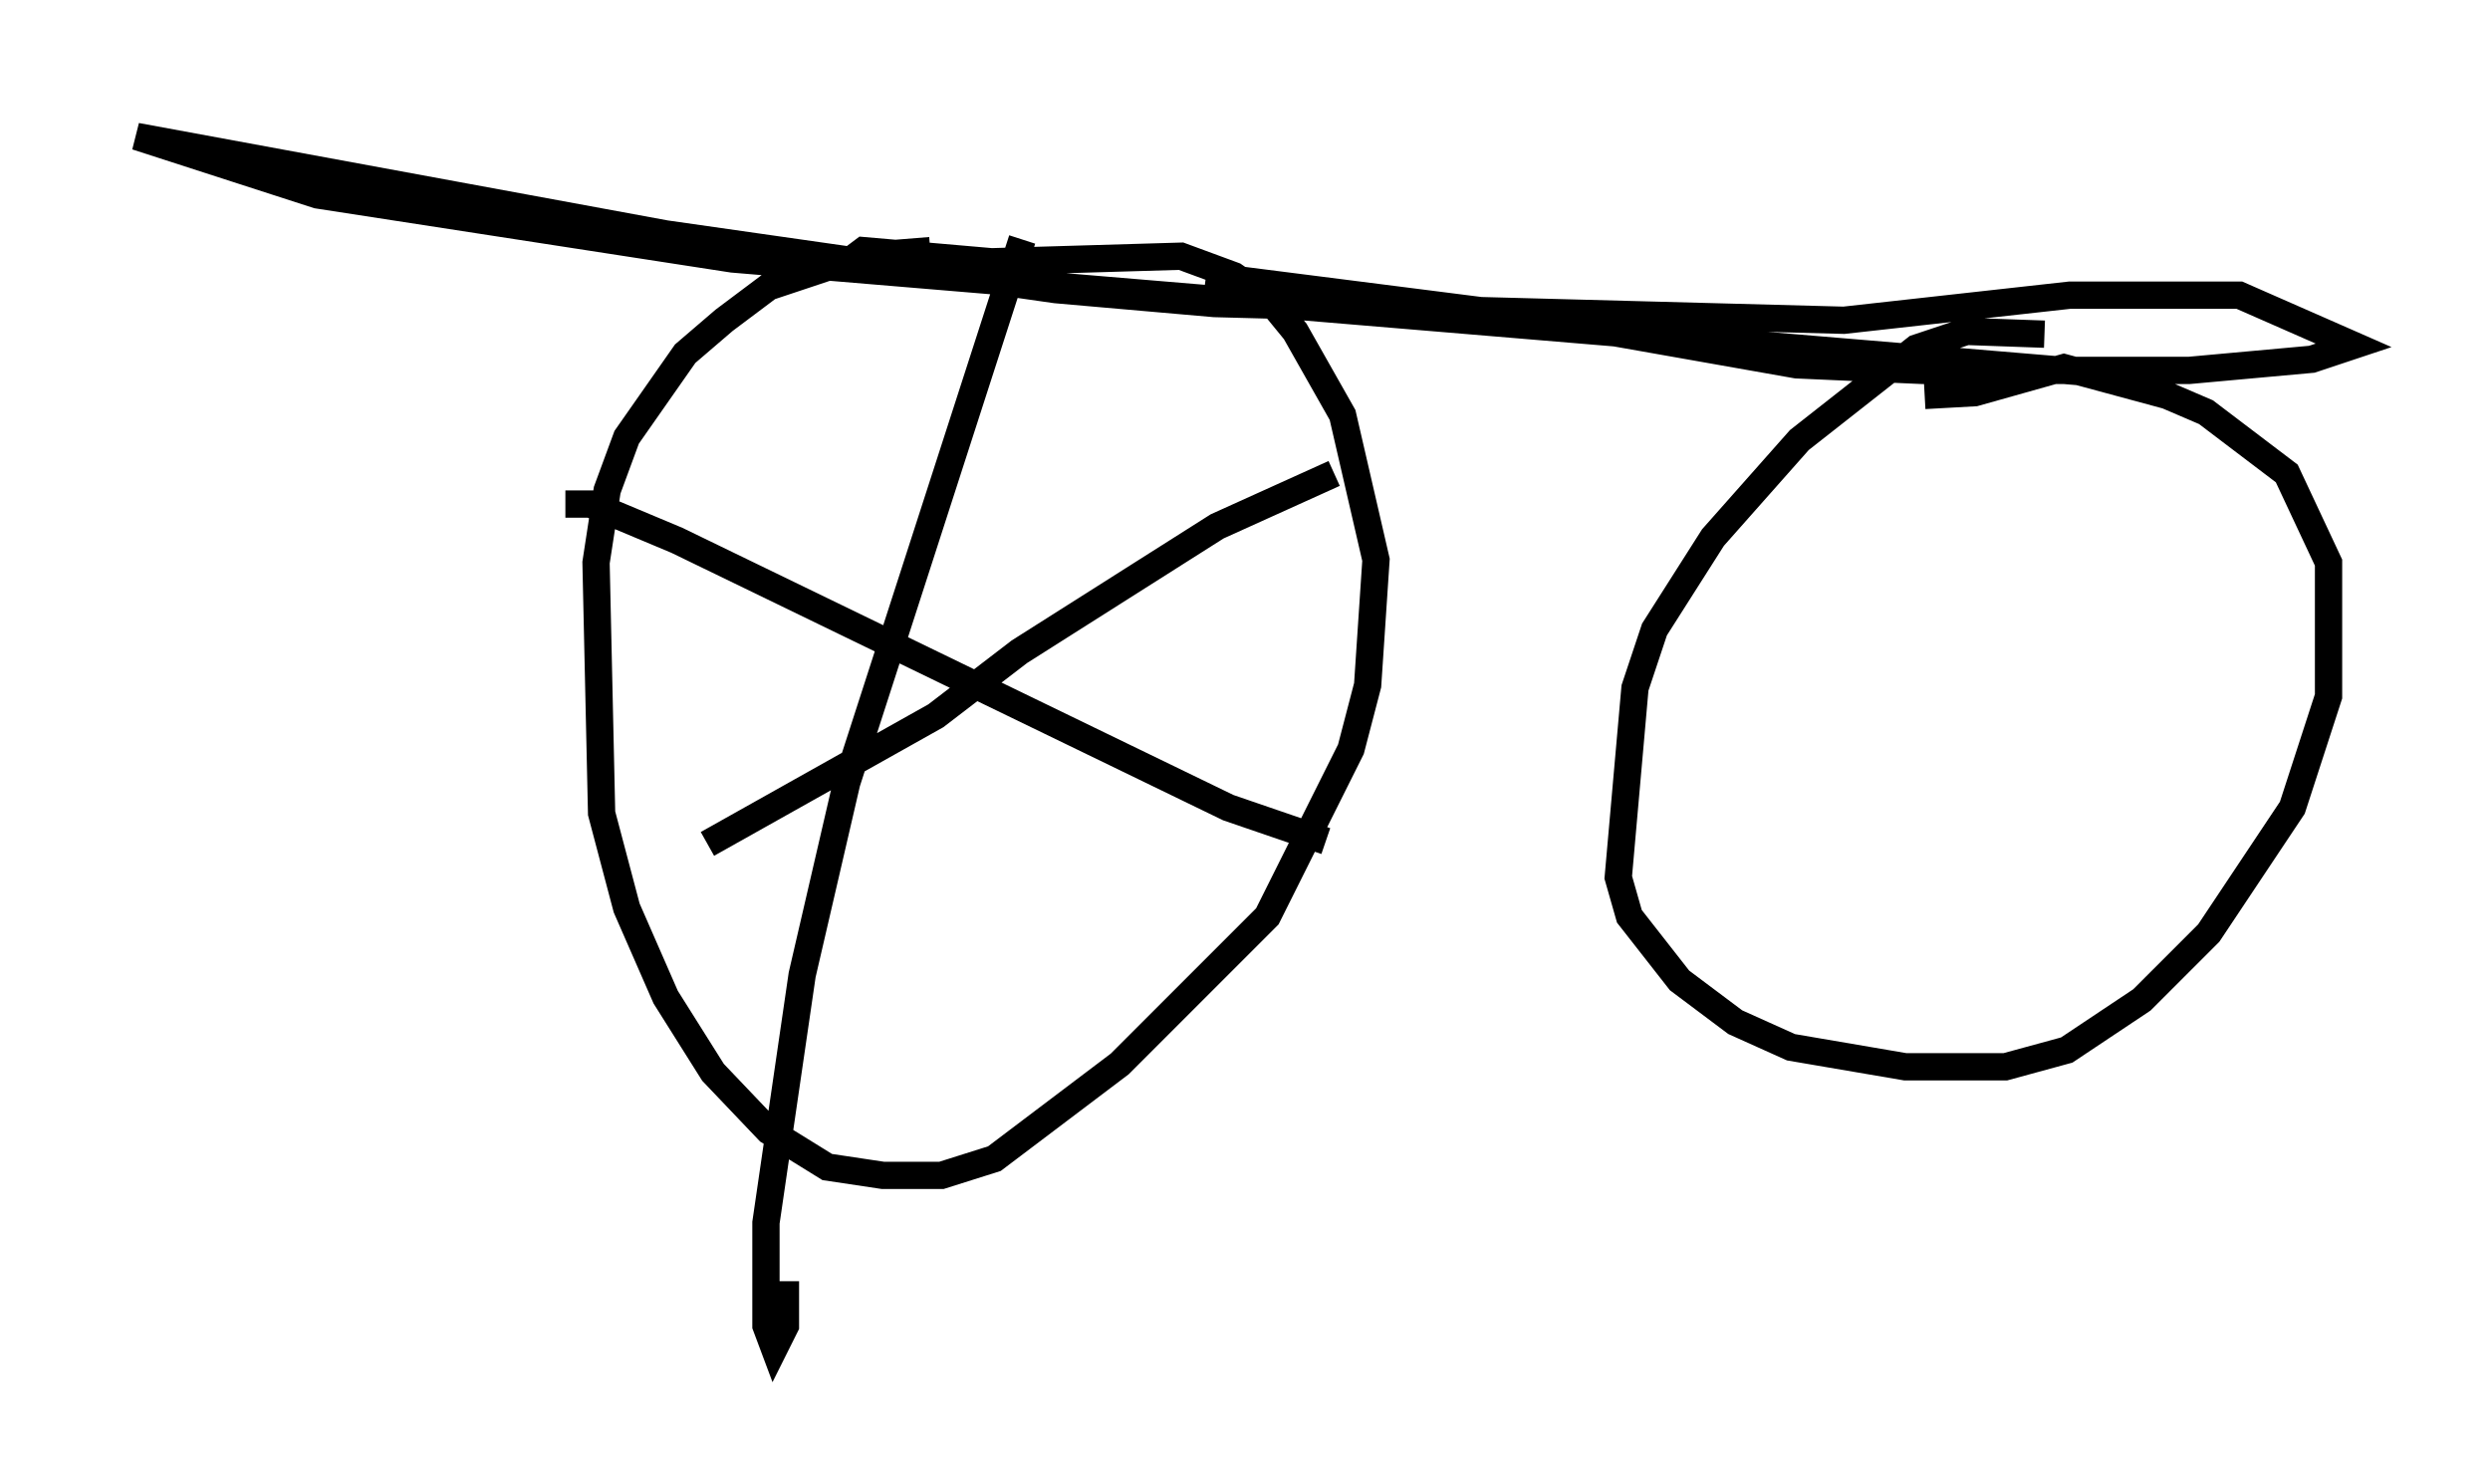 <?xml version="1.0" encoding="utf-8" ?>
<svg baseProfile="full" height="54.407" version="1.1" width="91.259" xmlns="http://www.w3.org/2000/svg" xmlns:ev="http://www.w3.org/2001/xml-events" xmlns:xlink="http://www.w3.org/1999/xlink"><defs /><rect fill="white" height="54.407" width="91.259" x="0" y="0" /><path d="M35.83, 9.696 m-1.735, -0.51 l-2.552, 0.204 -3.369, 1.123 l-1.633, 1.225 -1.429, 1.225 l-2.144, 3.063 -0.715, 1.94 l-0.408, 2.654 0.204, 9.188 l0.919, 3.471 1.429, 3.267 l1.735, 2.756 2.042, 2.144 l2.144, 1.327 2.042, 0.306 l2.144, 0.0 1.94, -0.613 l4.594, -3.471 5.41, -5.41 l3.063, -6.125 0.613, -2.348 l0.306, -4.594 -1.225, -5.308 l-1.735, -3.063 -0.919, -1.123 l-1.327, -0.919 -1.94, -0.715 l-6.942, 0.204 -4.696, -0.408 l-0.408, 0.306 m43.692, 2.756 l-2.858, -0.102 -1.838, 0.613 l-4.288, 3.369 -3.165, 3.573 l-2.144, 3.369 -0.715, 2.144 l-0.613, 6.942 0.408, 1.429 l1.838, 2.348 2.042, 1.531 l2.042, 0.919 4.185, 0.715 l3.675, 0.0 2.246, -0.613 l2.756, -1.838 2.45, -2.45 l3.063, -4.594 1.327, -4.083 l0.0, -4.9 -1.531, -3.267 l-2.96, -2.246 -1.429, -0.613 l-3.777, -1.021 -3.267, 0.919 l-1.838, 0.102 m6.329, -0.817 l-50.021, -4.185 -15.211, -2.348 l-6.635, -2.144 19.396, 3.573 l14.292, 2.042 5.819, 0.51 l23.071, 0.613 8.269, -0.919 l6.227, 0.0 4.185, 1.838 l-1.531, 0.51 -4.492, 0.408 l-9.8, 0.0 -4.594, -0.204 l-10.413, -1.838 -11.229, -1.429 m-6.738, -1.327 l-6.431, 19.906 -1.633, 7.044 l-1.327, 9.086 0.0, 3.777 l0.306, 0.817 0.408, -0.817 l0.0, -1.633 m-8.065, -28.482 l0.919, 0.0 3.165, 1.327 l20.213, 9.8 3.573, 1.225 m0.306, -13.475 l-4.288, 1.94 -7.248, 4.594 l-3.063, 2.348 -8.371, 4.696 " fill="none" stroke="black" stroke-width="1" /></svg>